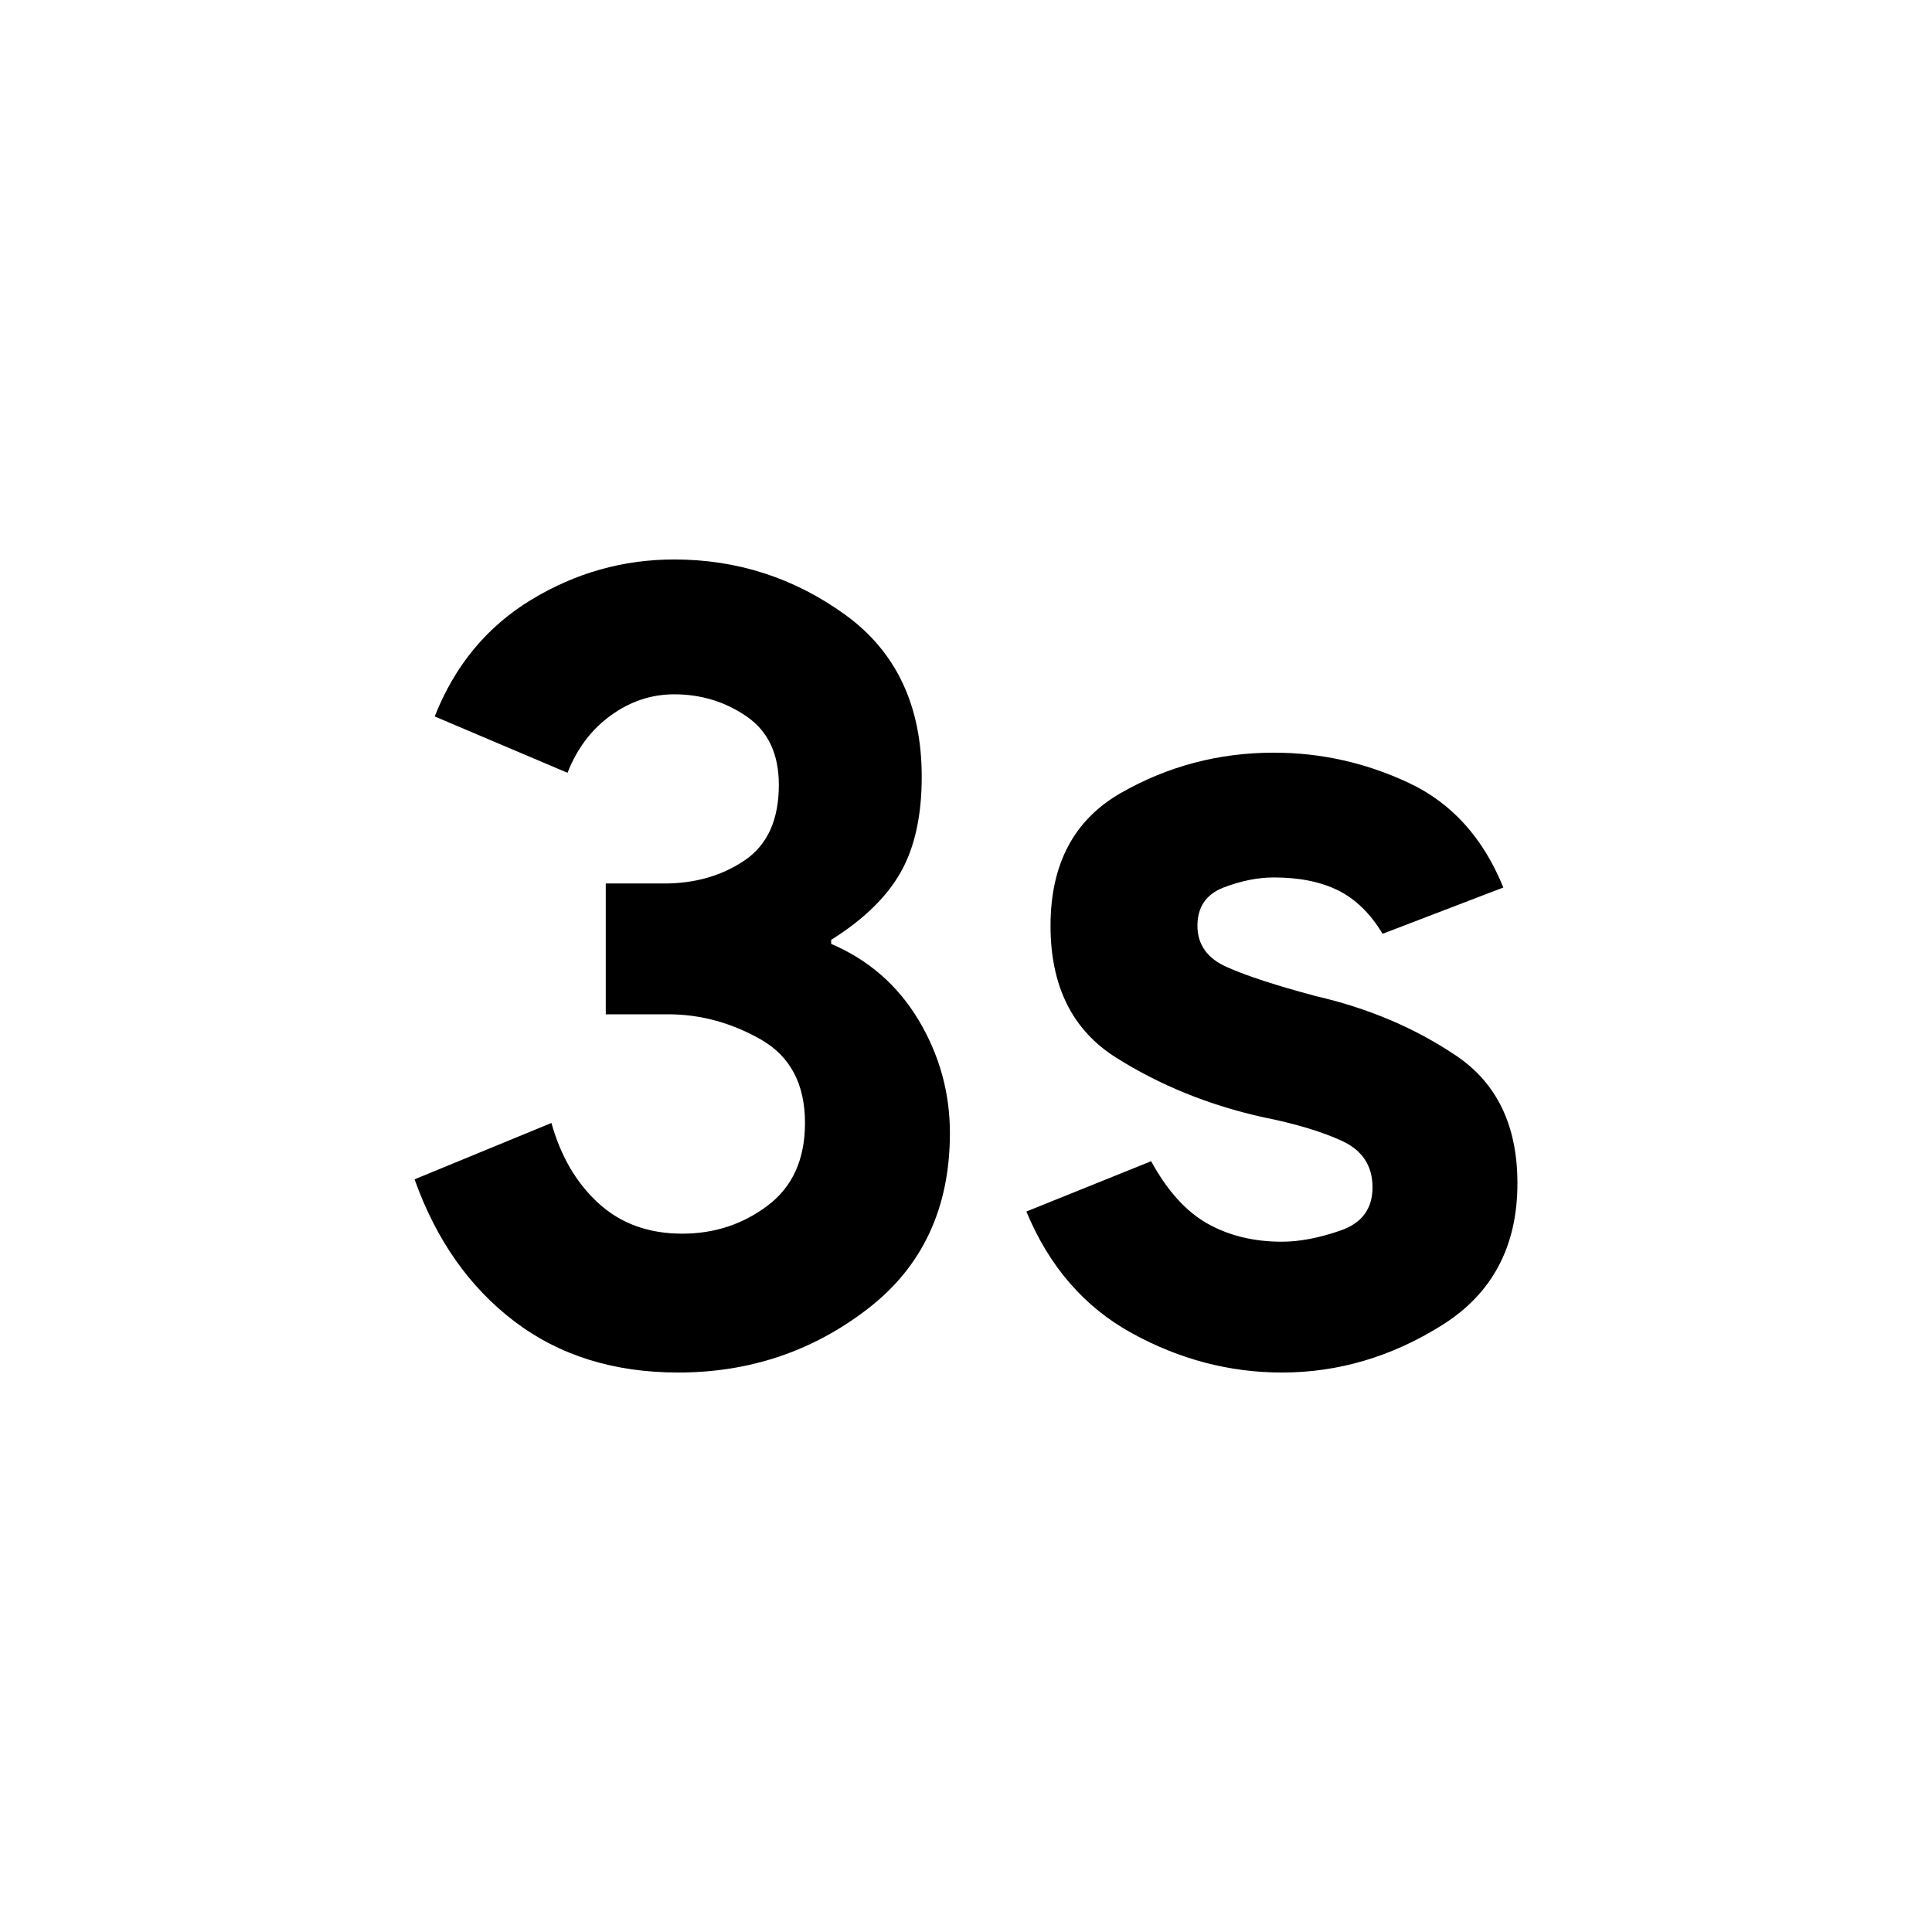 <svg xmlns="http://www.w3.org/2000/svg" height="24" width="24"><path d="M8.425 17.05Q7.225 17.05 6.388 16.413Q5.55 15.775 5.15 14.65L6.85 13.95Q7.025 14.575 7.438 14.95Q7.85 15.325 8.475 15.325Q9.075 15.325 9.538 14.975Q10 14.625 10 13.95Q10 13.225 9.45 12.912Q8.9 12.6 8.3 12.6H7.525V10.975H8.25Q8.825 10.975 9.25 10.688Q9.675 10.4 9.675 9.75Q9.675 9.175 9.275 8.9Q8.875 8.625 8.375 8.625Q7.95 8.625 7.588 8.887Q7.225 9.15 7.05 9.6L5.4 8.9Q5.775 7.95 6.6 7.45Q7.425 6.95 8.375 6.95Q9.55 6.95 10.5 7.637Q11.45 8.325 11.45 9.65Q11.45 10.375 11.188 10.837Q10.925 11.3 10.325 11.675V11.725Q11.025 12.025 11.413 12.675Q11.8 13.325 11.8 14.075Q11.8 15.475 10.775 16.262Q9.75 17.05 8.425 17.05ZM15.925 17.05Q14.95 17.05 14.062 16.562Q13.175 16.075 12.75 15.05L14.3 14.425Q14.6 14.975 15 15.2Q15.4 15.425 15.925 15.425Q16.25 15.425 16.65 15.287Q17.05 15.15 17.05 14.75Q17.05 14.35 16.675 14.175Q16.3 14 15.675 13.875Q14.675 13.65 13.863 13.137Q13.05 12.625 13.05 11.5Q13.05 10.35 13.925 9.85Q14.8 9.35 15.825 9.35Q16.7 9.35 17.5 9.725Q18.3 10.1 18.675 11.025L17.175 11.6Q16.95 11.225 16.625 11.062Q16.3 10.9 15.825 10.9Q15.525 10.9 15.2 11.025Q14.875 11.15 14.875 11.5Q14.875 11.85 15.238 12.012Q15.6 12.175 16.35 12.375Q17.325 12.6 18.087 13.113Q18.85 13.625 18.85 14.7Q18.85 15.875 17.913 16.462Q16.975 17.05 15.925 17.05Z"/></svg>